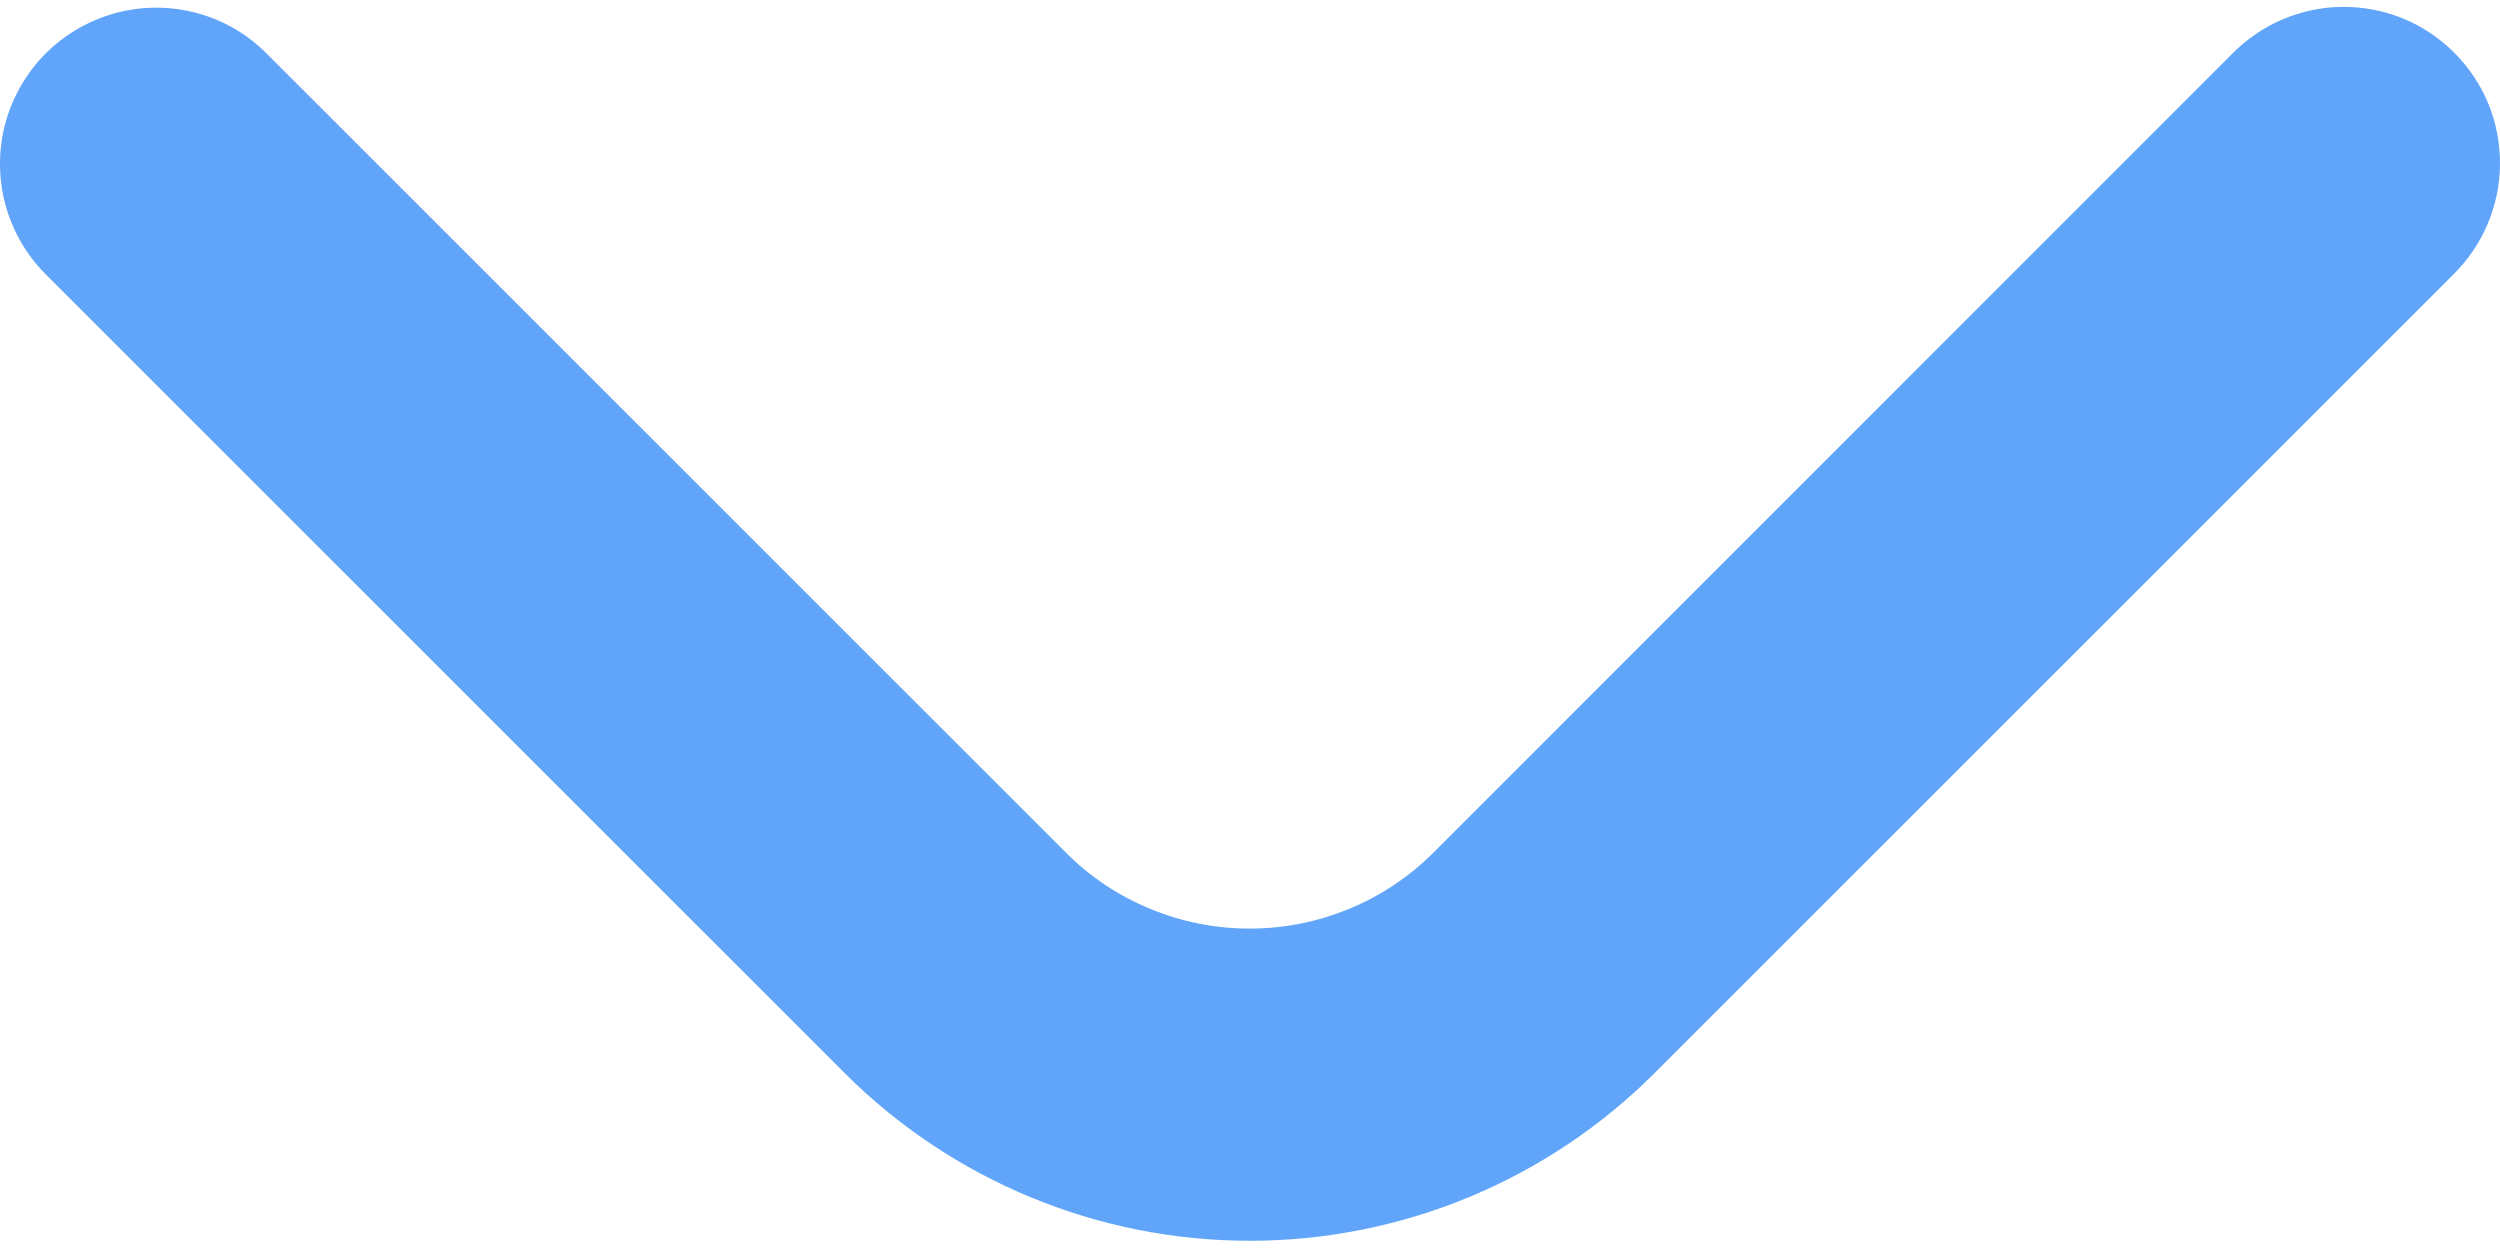 <svg width="16" height="8" viewBox="0 0 16 8" fill="none" xmlns="http://www.w3.org/2000/svg">
<path d="M1 0.049C1.131 0.049 1.261 0.075 1.383 0.125C1.504 0.176 1.614 0.249 1.706 0.342L6.82 5.455C6.974 5.61 7.158 5.733 7.36 5.816C7.562 5.9 7.779 5.943 7.998 5.943C8.217 5.943 8.433 5.9 8.636 5.816C8.838 5.733 9.021 5.61 9.176 5.455L14.281 0.349C14.374 0.254 14.484 0.177 14.606 0.125C14.728 0.073 14.859 0.045 14.992 0.044C15.124 0.043 15.256 0.068 15.379 0.118C15.502 0.169 15.613 0.243 15.707 0.337C15.801 0.431 15.875 0.542 15.926 0.665C15.976 0.788 16.001 0.92 16 1.052C15.999 1.185 15.971 1.316 15.919 1.438C15.867 1.56 15.79 1.67 15.695 1.763L10.589 6.868C9.902 7.555 8.97 7.941 7.998 7.941C7.026 7.941 6.094 7.555 5.406 6.868L0.293 1.756C0.153 1.616 0.058 1.438 0.019 1.244C-0.019 1.05 0 0.849 0.076 0.666C0.152 0.484 0.28 0.327 0.444 0.218C0.609 0.108 0.802 0.049 1 0.049Z" fill="#60A5FA"/>
</svg>
